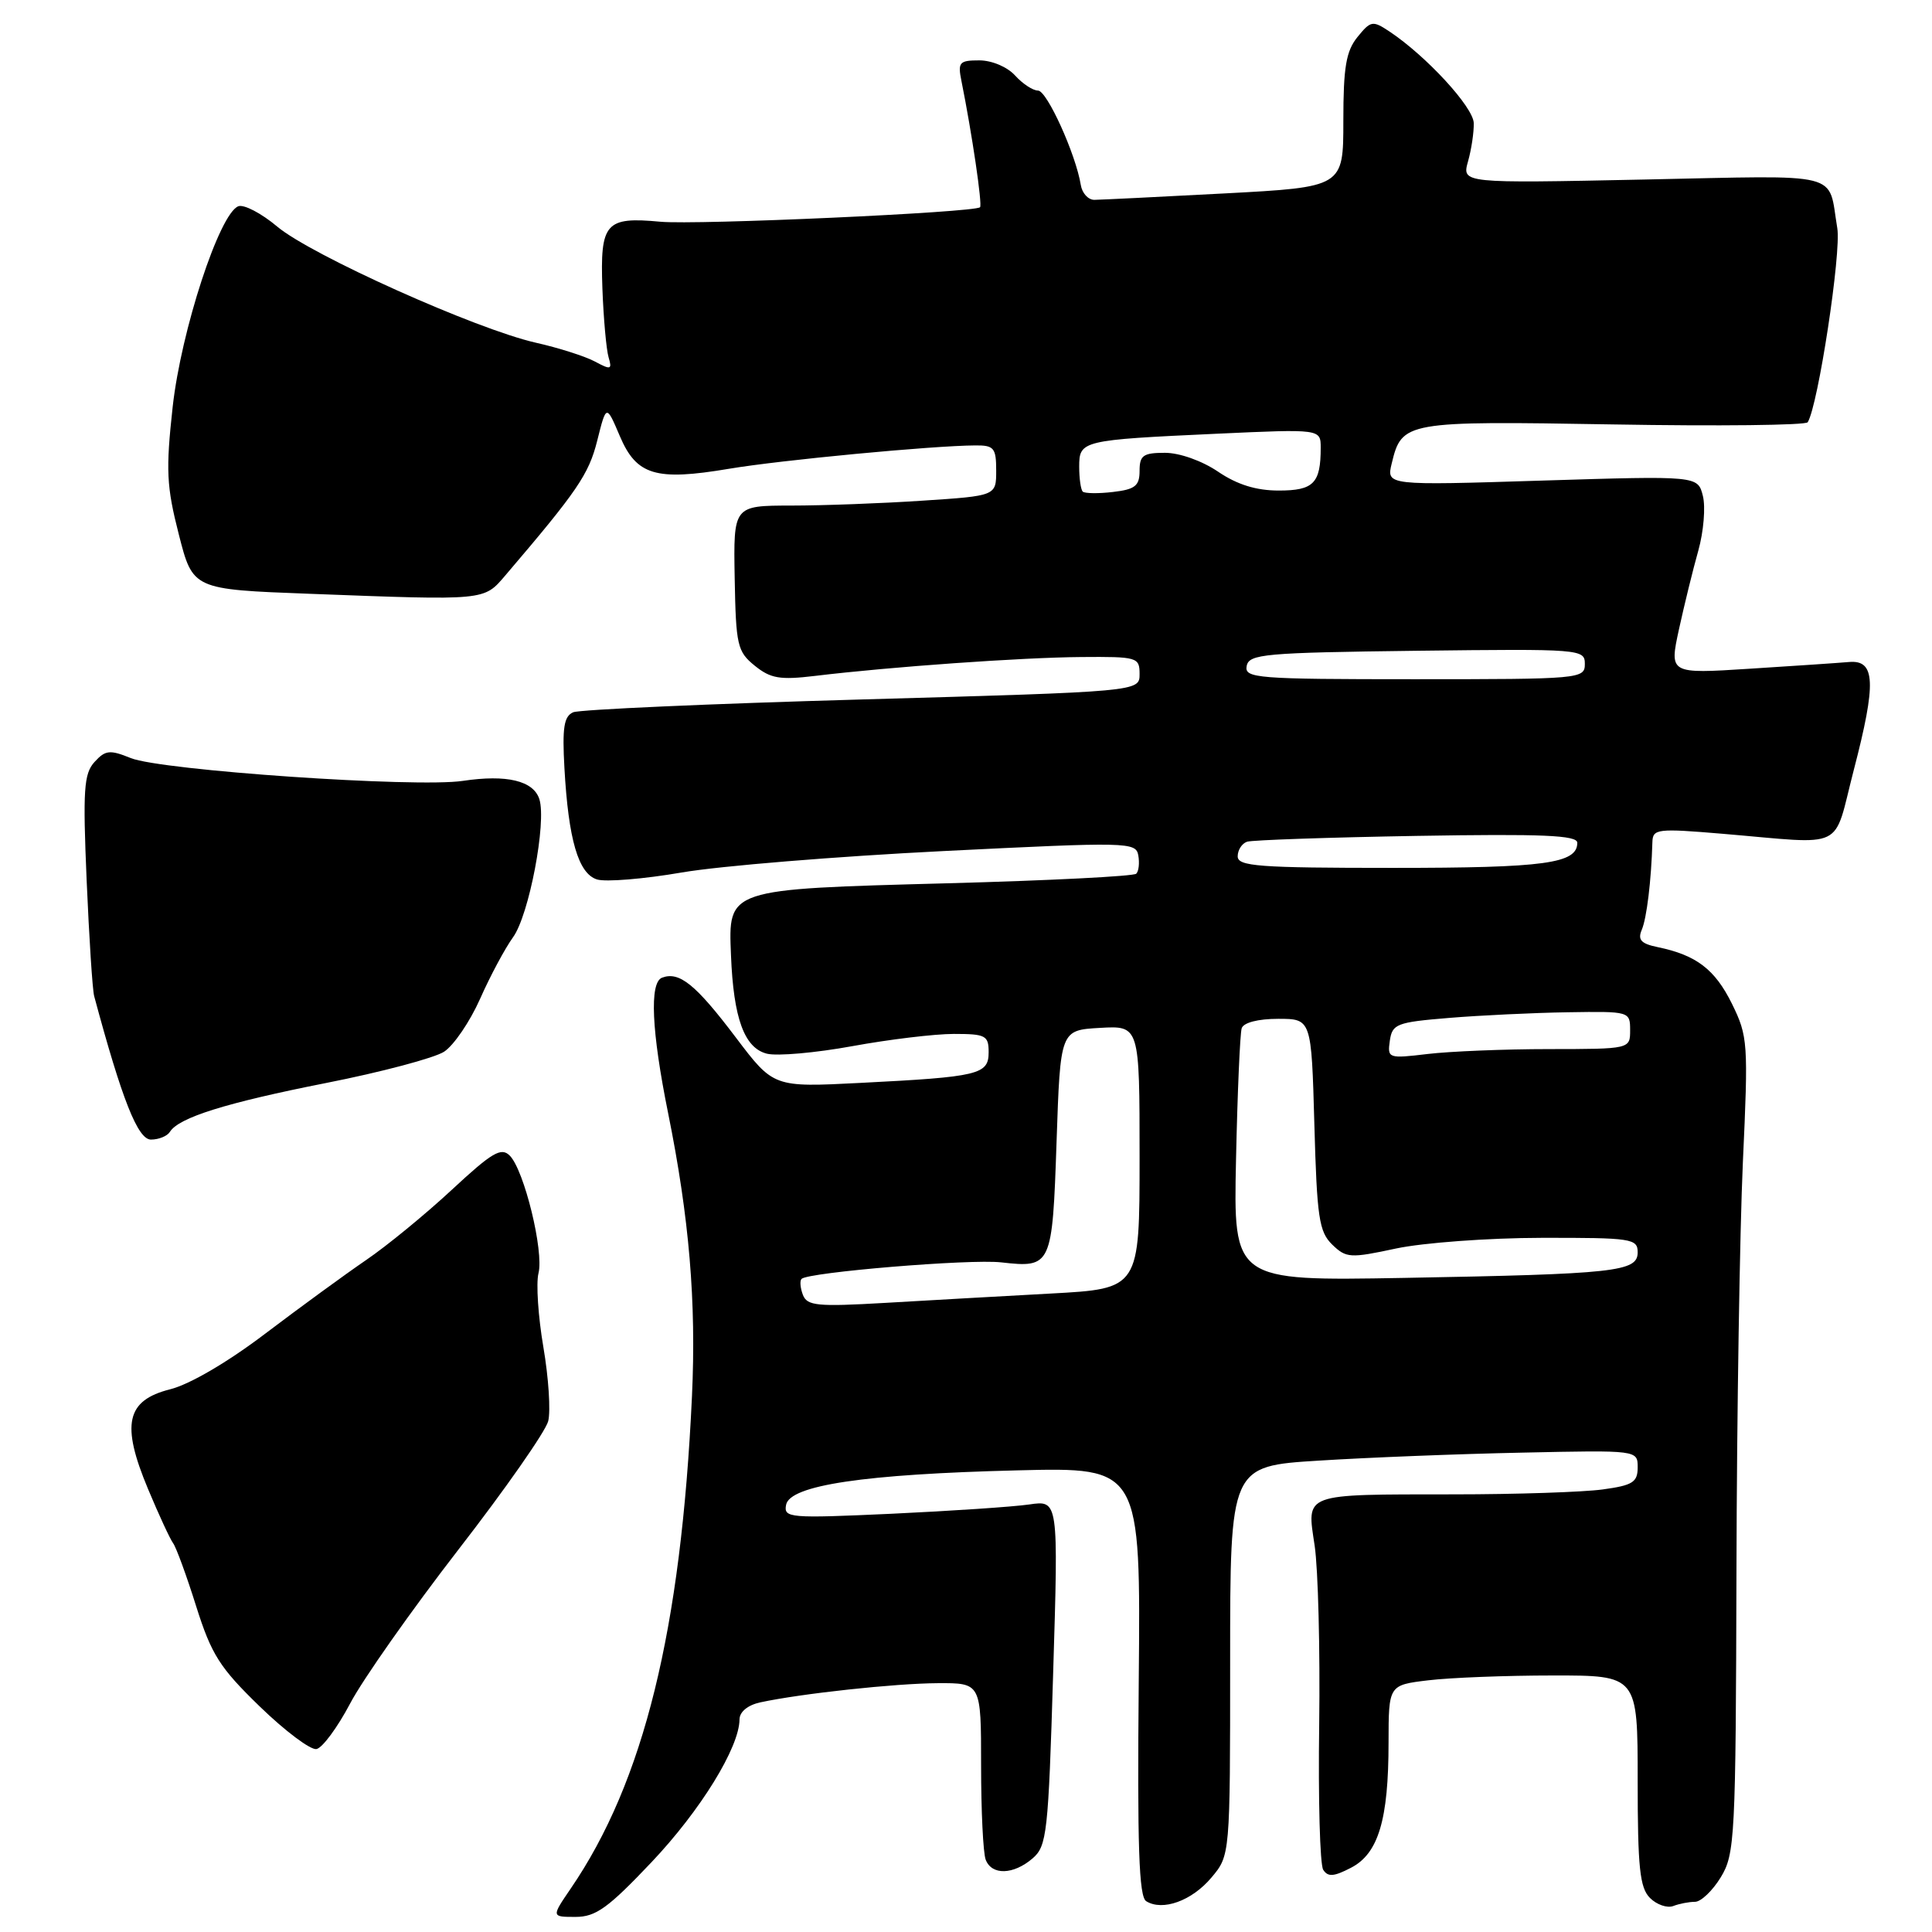 <?xml version="1.0" encoding="UTF-8" standalone="no"?>
<!DOCTYPE svg PUBLIC "-//W3C//DTD SVG 1.1//EN" "http://www.w3.org/Graphics/SVG/1.1/DTD/svg11.dtd" >
<svg xmlns="http://www.w3.org/2000/svg" xmlns:xlink="http://www.w3.org/1999/xlink" version="1.1" viewBox="0 0 256 256">
 <g >
 <path fill="currentColor"
d=" M 86.33 246.75 C 92.82 239.90 97.97 231.54 97.99 227.83 C 98.00 226.82 99.09 225.93 100.75 225.57 C 106.19 224.40 118.61 223.06 124.25 223.03 C 130.00 223.00 130.00 223.00 130.00 233.92 C 130.00 239.92 130.27 245.55 130.61 246.42 C 131.41 248.51 134.28 248.43 136.82 246.25 C 138.72 244.62 138.91 242.94 139.55 221.64 C 140.25 198.78 140.25 198.78 136.38 199.35 C 134.24 199.66 126.04 200.21 118.15 200.58 C 104.58 201.20 103.83 201.14 104.16 199.40 C 104.66 196.80 114.52 195.33 134.82 194.83 C 151.15 194.42 151.15 194.42 150.89 222.79 C 150.69 244.64 150.91 251.33 151.88 251.92 C 154.05 253.27 157.93 251.87 160.51 248.80 C 163.00 245.85 163.00 245.85 163.00 220.06 C 163.00 194.27 163.00 194.27 174.75 193.54 C 181.21 193.13 193.36 192.65 201.75 192.48 C 217.00 192.15 217.00 192.15 217.00 194.44 C 217.00 196.40 216.34 196.82 212.36 197.36 C 209.81 197.71 200.92 198.01 192.61 198.01 C 172.44 198.03 173.15 197.77 174.20 204.82 C 174.66 207.94 174.93 218.60 174.80 228.50 C 174.66 238.40 174.90 247.06 175.33 247.75 C 175.95 248.73 176.74 248.67 179.01 247.49 C 182.64 245.62 183.99 241.14 183.99 230.89 C 184.00 223.28 184.00 223.28 189.25 222.65 C 192.14 222.30 199.56 222.01 205.75 222.01 C 217.00 222.00 217.00 222.00 217.00 235.93 C 217.00 247.47 217.28 250.14 218.63 251.49 C 219.52 252.38 220.91 252.86 221.71 252.56 C 222.51 252.25 223.81 252.00 224.60 252.00 C 225.38 252.00 226.92 250.54 228.01 248.75 C 229.89 245.67 230.00 243.53 230.09 208.00 C 230.14 187.38 230.53 163.07 230.94 154.00 C 231.67 138.17 231.61 137.32 229.49 133.00 C 227.23 128.43 224.77 126.56 219.66 125.50 C 217.45 125.05 216.98 124.53 217.54 123.21 C 218.20 121.67 218.80 116.69 218.95 111.60 C 219.00 109.82 219.57 109.75 228.25 110.48 C 244.85 111.88 242.82 112.87 245.63 102.05 C 248.65 90.46 248.51 87.41 245.00 87.72 C 243.62 87.84 237.70 88.24 231.84 88.61 C 221.19 89.29 221.19 89.29 222.47 83.39 C 223.18 80.15 224.33 75.45 225.04 72.94 C 225.74 70.43 226.01 67.18 225.64 65.71 C 224.97 63.04 224.97 63.04 204.34 63.68 C 183.70 64.33 183.70 64.33 184.41 61.41 C 185.75 55.84 186.19 55.77 213.79 56.24 C 227.70 56.48 239.28 56.35 239.53 55.95 C 240.91 53.73 244.00 33.46 243.45 30.23 C 242.17 22.63 244.60 23.24 217.83 23.79 C 193.71 24.29 193.71 24.29 194.52 21.39 C 194.97 19.80 195.31 17.52 195.28 16.31 C 195.22 14.19 189.01 7.44 184.12 4.18 C 181.88 2.69 181.63 2.74 179.87 4.91 C 178.36 6.78 178.00 8.91 178.00 16.01 C 178.00 24.79 178.00 24.79 162.25 25.63 C 153.59 26.09 145.83 26.47 145.01 26.48 C 144.20 26.49 143.38 25.60 143.21 24.50 C 142.55 20.44 138.73 12.00 137.54 12.00 C 136.86 12.00 135.50 11.10 134.50 10.00 C 133.48 8.87 131.42 8.00 129.77 8.00 C 127.11 8.00 126.89 8.25 127.40 10.75 C 128.79 17.66 130.19 27.14 129.86 27.46 C 129.13 28.16 92.33 29.83 87.50 29.38 C 80.22 28.70 79.51 29.52 79.82 38.20 C 79.97 42.21 80.34 46.33 80.64 47.34 C 81.13 48.98 80.94 49.04 78.84 47.91 C 77.56 47.22 74.03 46.09 71.00 45.41 C 63.09 43.62 41.24 33.81 36.74 30.03 C 34.64 28.26 32.31 27.05 31.58 27.33 C 29.07 28.29 24.00 43.81 22.88 53.91 C 21.96 62.28 22.06 64.43 23.69 70.80 C 25.55 78.10 25.55 78.10 41.02 78.68 C 64.55 79.57 64.08 79.61 66.98 76.22 C 76.50 65.07 78.01 62.86 79.13 58.41 C 80.34 53.58 80.34 53.58 82.12 57.76 C 84.33 62.98 86.88 63.75 96.57 62.12 C 103.46 60.96 123.59 59.05 129.25 59.02 C 131.71 59.00 132.00 59.36 132.00 62.35 C 132.00 65.70 132.00 65.70 122.25 66.34 C 116.89 66.70 109.05 66.99 104.84 66.99 C 97.18 67.00 97.18 67.00 97.35 76.60 C 97.51 85.52 97.70 86.34 100.01 88.21 C 102.11 89.91 103.35 90.12 108.00 89.56 C 118.02 88.35 135.39 87.12 143.25 87.06 C 150.71 87.00 151.00 87.09 151.00 89.32 C 151.00 91.64 151.00 91.64 114.25 92.68 C 94.04 93.25 76.80 94.02 75.95 94.38 C 74.72 94.92 74.49 96.42 74.79 101.78 C 75.32 111.25 76.63 115.75 79.10 116.53 C 80.23 116.89 85.28 116.48 90.33 115.61 C 95.37 114.74 110.97 113.47 125.00 112.77 C 149.50 111.55 150.51 111.57 150.83 113.34 C 151.01 114.35 150.89 115.44 150.56 115.77 C 150.23 116.11 138.96 116.68 125.52 117.04 C 96.24 117.83 96.50 117.74 96.86 126.58 C 97.19 134.94 98.63 138.87 101.62 139.62 C 102.98 139.96 108.07 139.51 112.94 138.62 C 117.80 137.73 123.86 137.00 126.39 137.00 C 130.60 137.00 131.00 137.21 131.00 139.42 C 131.00 142.39 129.72 142.69 114.00 143.49 C 102.50 144.08 102.50 144.08 97.50 137.47 C 92.18 130.43 90.01 128.68 87.72 129.55 C 86.04 130.20 86.33 136.63 88.53 147.50 C 91.33 161.36 92.27 172.50 91.69 185.00 C 90.25 216.00 85.31 236.08 75.62 250.25 C 73.06 254.00 73.06 254.00 76.26 254.00 C 78.95 254.00 80.59 252.81 86.33 246.75 Z  M 46.39 225.73 C 48.06 222.55 54.51 213.39 60.72 205.36 C 66.94 197.34 72.30 189.66 72.64 188.31 C 72.98 186.95 72.69 182.54 72.00 178.50 C 71.31 174.46 71.02 170.06 71.35 168.72 C 72.09 165.81 69.46 155.06 67.55 153.13 C 66.41 151.98 65.21 152.69 59.85 157.67 C 56.36 160.91 51.25 165.10 48.50 166.97 C 45.75 168.85 39.76 173.22 35.18 176.69 C 30.18 180.49 25.14 183.44 22.54 184.09 C 16.72 185.56 16.02 188.72 19.62 197.31 C 21.04 200.71 22.54 203.95 22.95 204.50 C 23.35 205.05 24.73 208.81 26.00 212.86 C 28.02 219.25 29.12 220.98 34.41 226.11 C 37.76 229.36 41.14 231.90 41.93 231.76 C 42.71 231.62 44.72 228.90 46.39 225.73 Z  M 22.51 149.98 C 23.69 148.08 29.93 146.13 43.22 143.50 C 50.53 142.06 57.55 140.19 58.84 139.36 C 60.13 138.52 62.27 135.37 63.61 132.36 C 64.94 129.35 66.91 125.67 67.98 124.19 C 70.10 121.27 72.44 108.97 71.47 105.90 C 70.69 103.45 67.15 102.60 61.33 103.47 C 55.15 104.40 21.35 102.08 17.33 100.45 C 14.54 99.32 13.96 99.39 12.52 100.97 C 11.11 102.53 10.97 104.67 11.48 116.64 C 11.81 124.26 12.25 131.18 12.48 132.00 C 16.16 145.69 18.26 151.00 20.00 151.00 C 21.04 151.00 22.16 150.54 22.51 149.98 Z  M 106.39 171.58 C 106.04 170.66 105.96 169.71 106.21 169.46 C 107.09 168.58 128.53 166.80 132.66 167.27 C 139.34 168.02 139.44 167.80 140.00 151.29 C 140.50 136.50 140.50 136.50 145.75 136.20 C 151.00 135.90 151.00 135.90 151.00 153.33 C 151.00 170.76 151.00 170.76 139.25 171.40 C 132.79 171.75 122.89 172.31 117.26 172.64 C 108.30 173.16 106.95 173.03 106.39 171.58 Z  M 163.78 153.62 C 163.97 144.75 164.31 136.94 164.53 136.25 C 164.77 135.50 166.70 135.00 169.36 135.00 C 173.77 135.00 173.77 135.00 174.16 148.99 C 174.50 161.33 174.78 163.21 176.52 164.91 C 178.38 166.71 178.90 166.74 185.00 165.43 C 188.58 164.67 197.22 164.03 204.25 164.02 C 216.21 164.00 217.00 164.12 217.00 165.94 C 217.00 168.51 214.13 168.82 185.97 169.33 C 163.43 169.73 163.43 169.73 163.78 153.62 Z  M 184.16 137.90 C 184.48 135.68 185.05 135.45 192.00 134.88 C 196.12 134.54 203.21 134.20 207.75 134.13 C 215.92 134.00 216.00 134.02 216.00 136.50 C 216.00 139.00 216.00 139.00 205.25 139.01 C 199.34 139.01 192.10 139.31 189.16 139.66 C 183.95 140.28 183.83 140.24 184.16 137.90 Z  M 164.00 113.47 C 164.00 112.63 164.56 111.76 165.25 111.53 C 165.94 111.31 176.06 110.96 187.75 110.76 C 204.40 110.48 209.00 110.67 209.00 111.67 C 209.00 114.42 204.75 115.00 184.57 115.00 C 166.76 115.00 164.00 114.79 164.00 113.47 Z  M 165.19 88.25 C 165.50 86.66 167.50 86.48 187.76 86.23 C 209.49 85.97 210.00 86.01 210.00 87.98 C 210.00 89.95 209.40 90.00 187.43 90.00 C 166.47 90.00 164.88 89.87 165.19 88.25 Z  M 143.47 65.14 C 143.21 64.88 143.00 63.40 143.00 61.85 C 143.00 58.37 143.29 58.30 161.25 57.47 C 175.00 56.84 175.00 56.84 175.00 59.34 C 175.00 64.04 174.06 65.00 169.44 65.00 C 166.45 65.00 163.94 64.22 161.40 62.50 C 159.28 61.06 156.30 60.00 154.36 60.00 C 151.48 60.00 151.00 60.34 151.00 62.39 C 151.00 64.38 150.41 64.85 147.47 65.19 C 145.53 65.42 143.73 65.39 143.47 65.14 Z "/>
</g>
</svg>